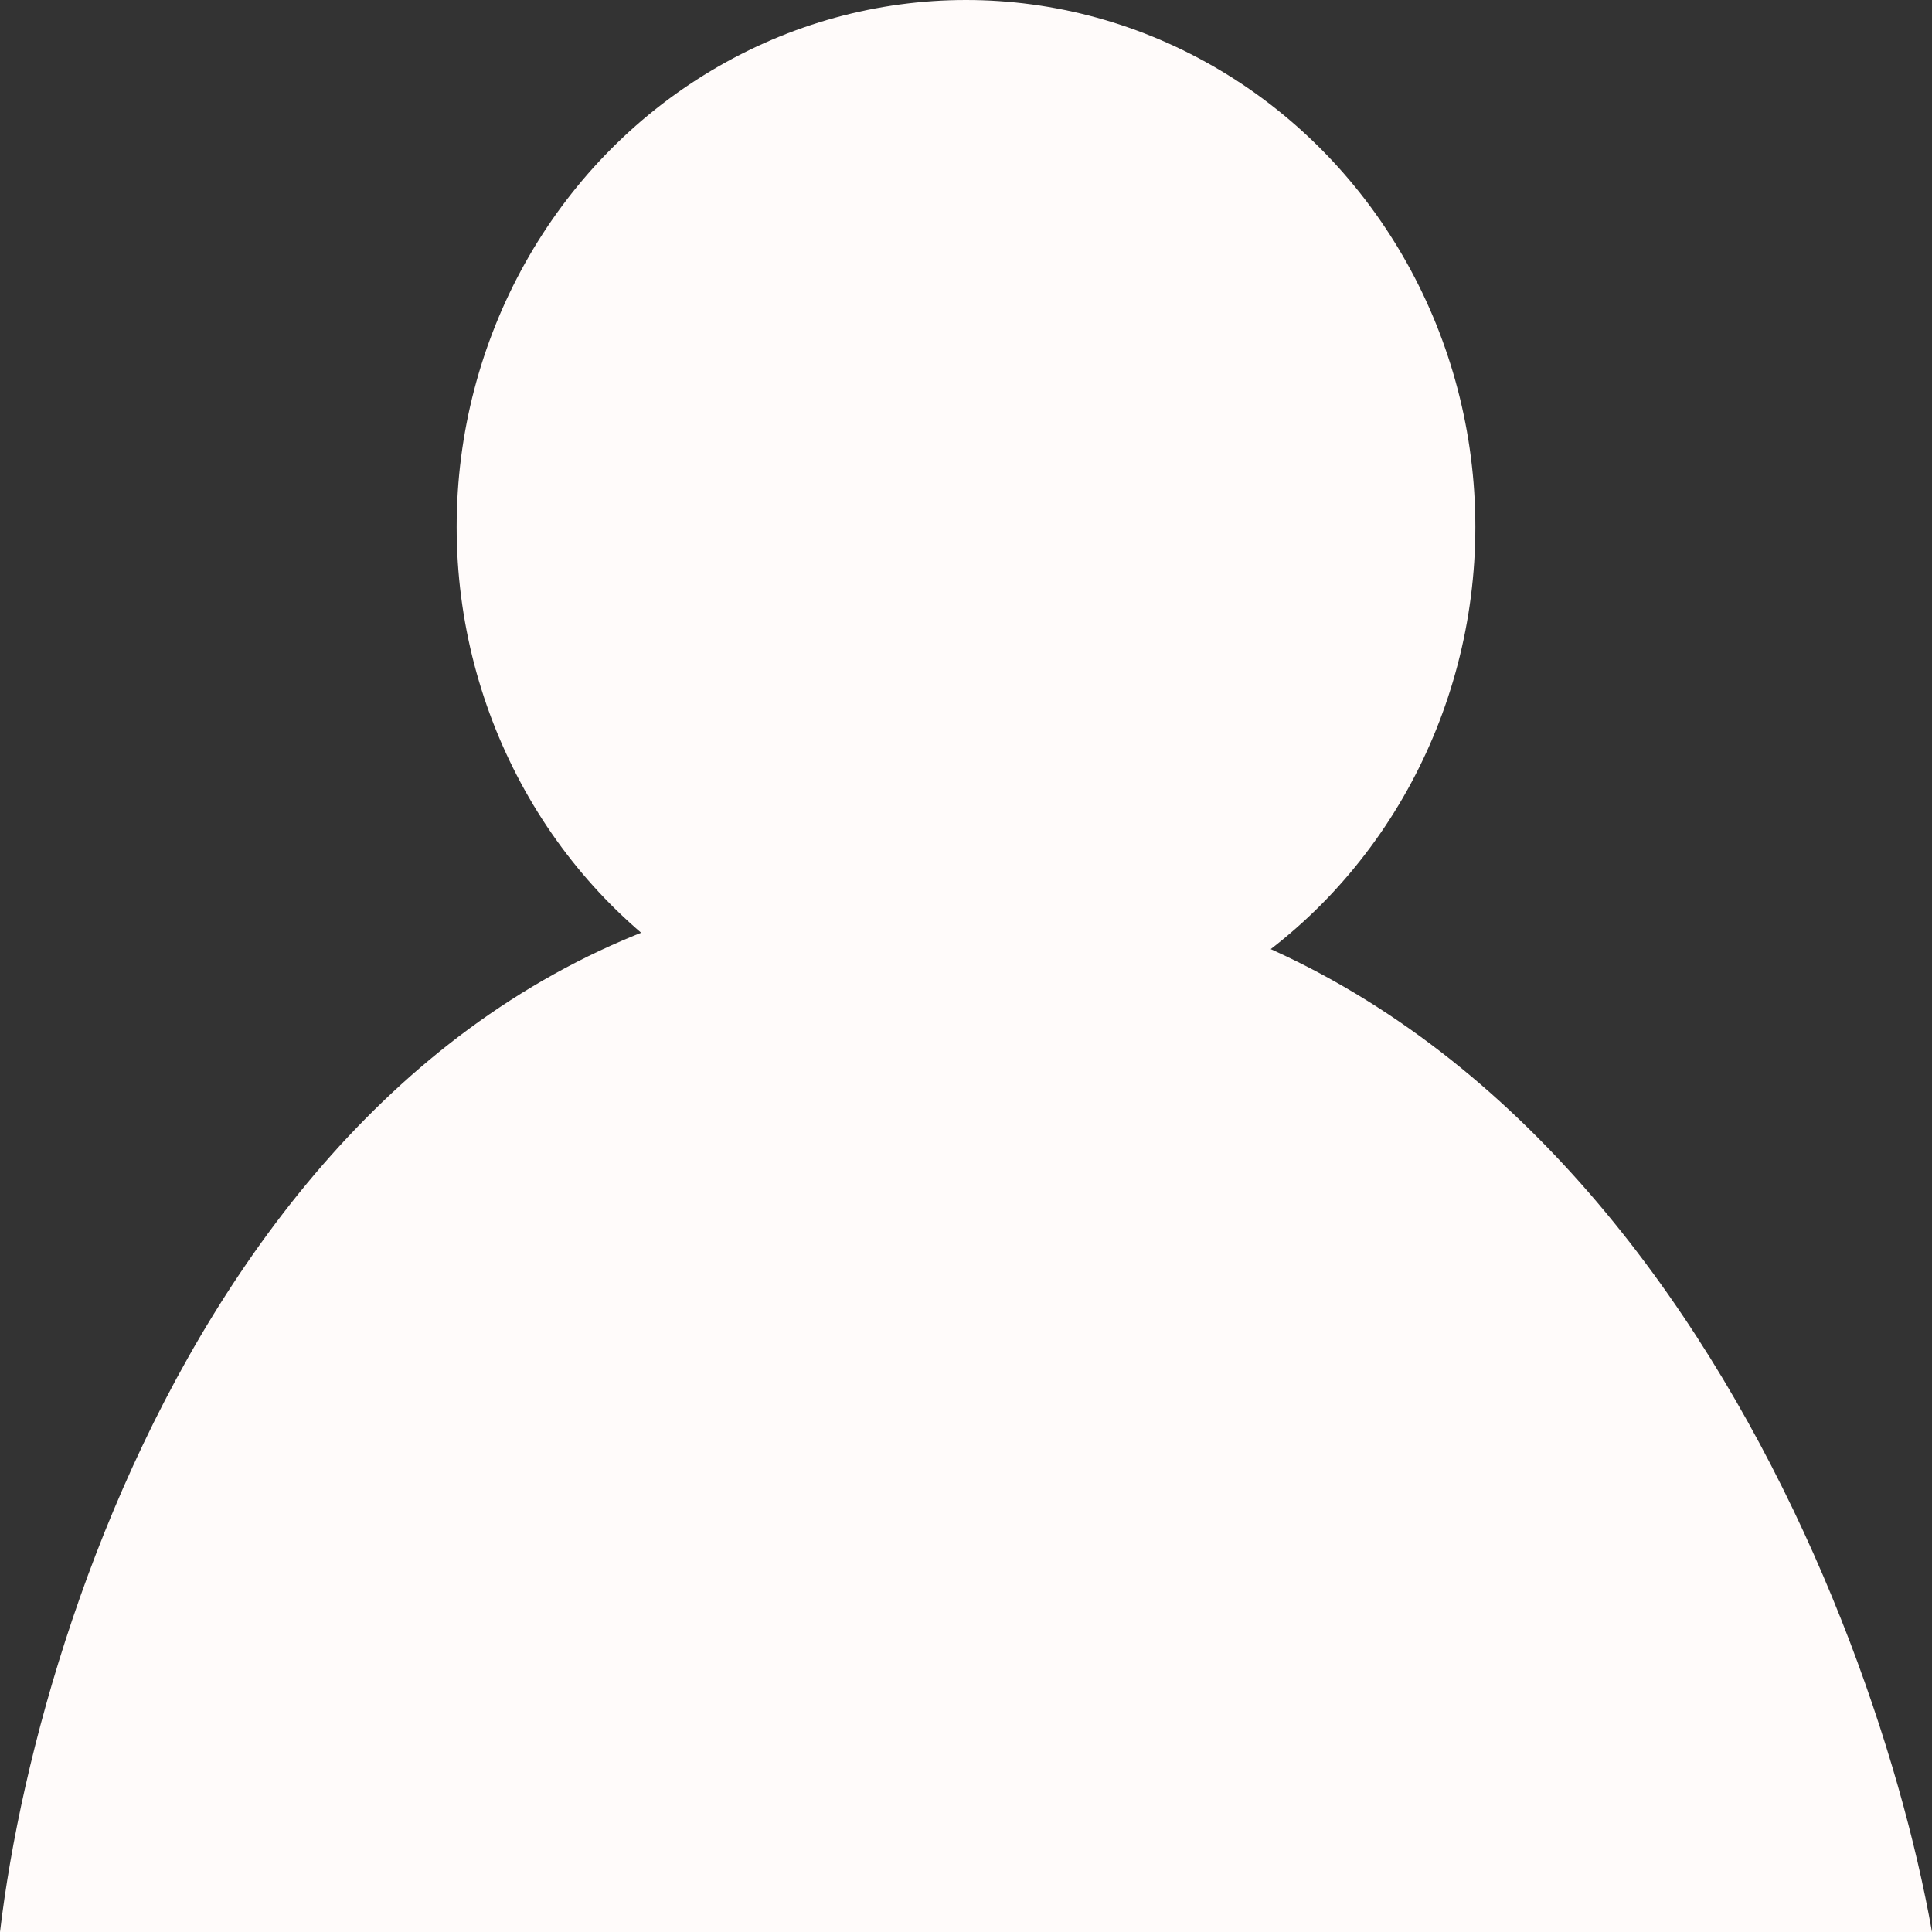 <svg width="55" height="55" viewBox="0 0 55 55" fill="none" xmlns="http://www.w3.org/2000/svg">
<rect x="0" y="0" width="55" height="55" fill="#333333" stroke="none"/>
<path d="M55 55H0C1.183 45 8.161 25 26.613 25C45.065 25 53.226 45 55 55Z" fill="#FFFBFA"/>
<ellipse cx="27.5" cy="15" rx="14.5" ry="15" fill="#FFFBFA"/>
</svg>
